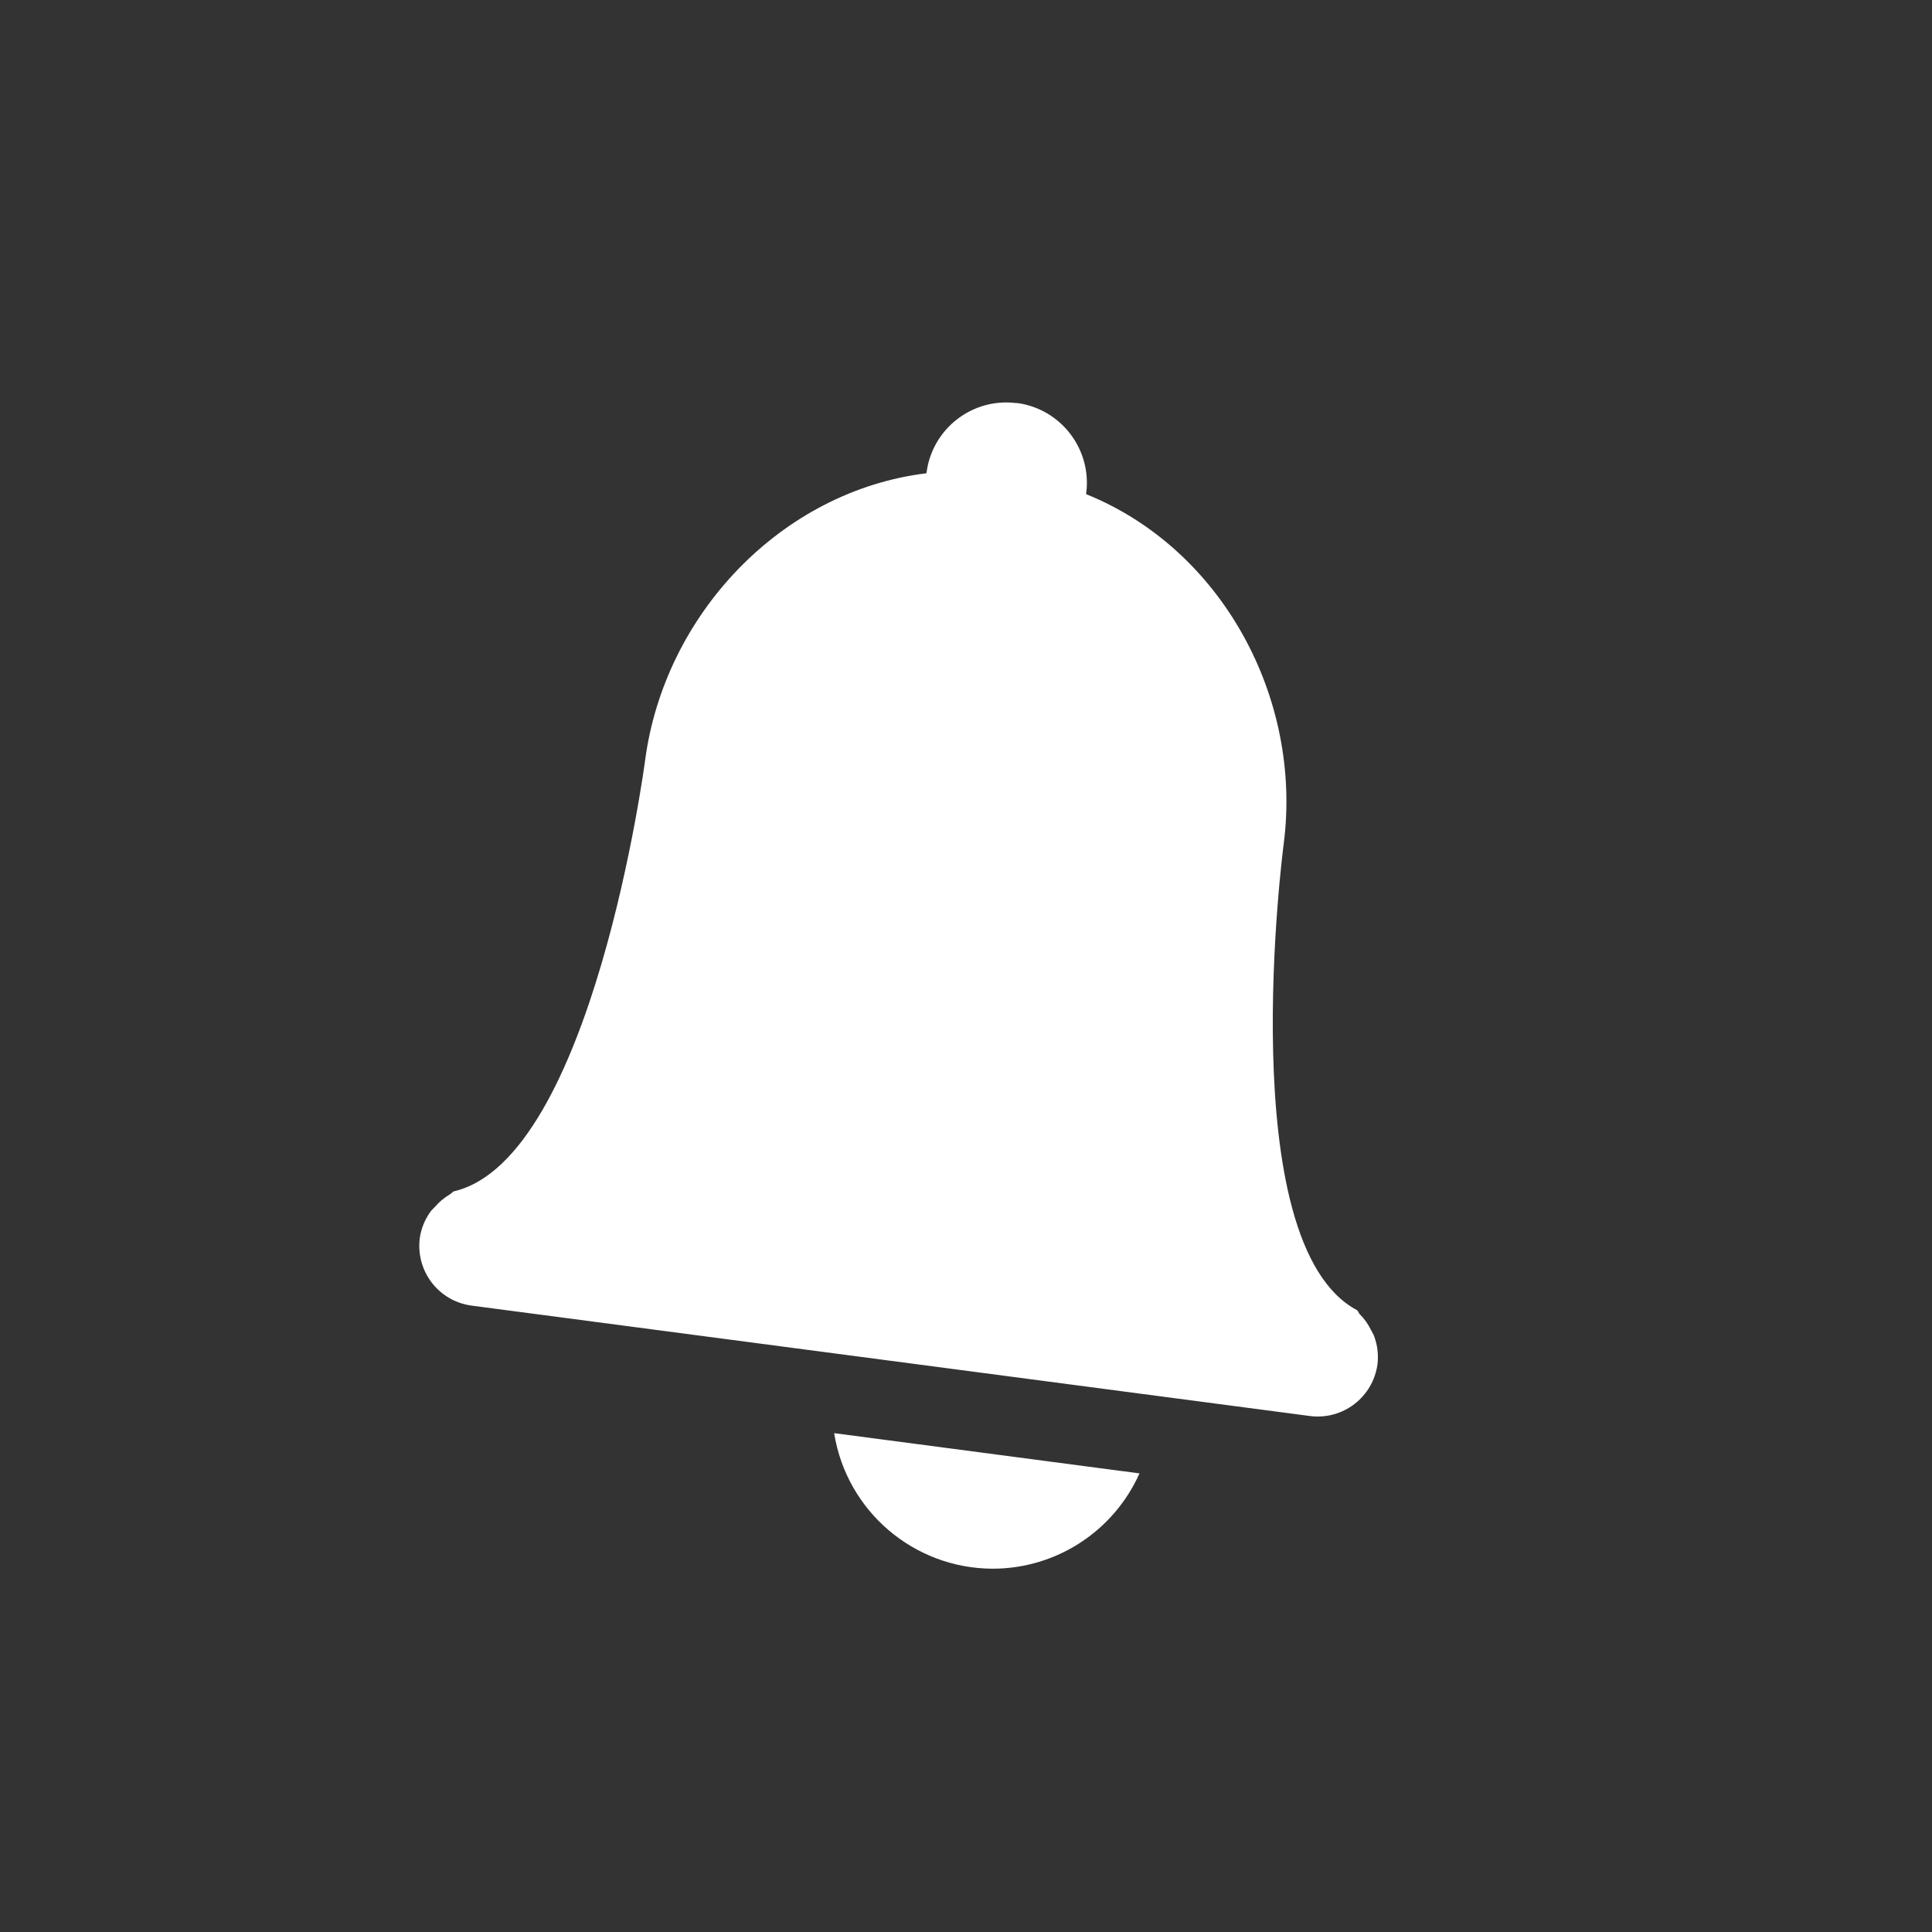 <?xml version="1.0" encoding="UTF-8"?>
<svg id="svg8" width="24" height="24" version="1.1" xmlns="http://www.w3.org/2000/svg" xmlns:cc="http://creativecommons.org/ns#" xmlns:dc="http://purl.org/dc/elements/1.1/" xmlns:rdf="http://www.w3.org/1999/02/22-rdf-syntax-ns#">
 <rect width="100%" height="100%" fill="#333333" stroke="none"/>
 <path id="path2-3-5-2-2-5-3" d="m12.631 5.008c-0.548-0.072-1.049 0.314-1.121 0.861l-0.002 0.01c-1.808 0.222-3.254 1.758-3.494 3.564 0 0-0.652 4.958-2.379 5.357-0.017 0.009-0.028 0.027-0.047 0.037-0.069 0.041-0.13 0.091-0.182 0.152-0.021 0.024-0.045 0.042-0.062 0.068-0.068 0.095-0.112 0.205-0.129 0.32-0.054 0.412 0.233 0.788 0.645 0.842l10.41 1.371c0.412 0.054 0.787-0.234 0.842-0.646 0.013-0.116-2.95e-4 -0.233-0.041-0.342-0.01-0.03-0.028-0.054-0.041-0.082-0.035-0.072-0.082-0.138-0.139-0.195-0.014-0.014-0.018-0.036-0.033-0.049-1.565-0.831-0.912-5.789-0.912-5.789 0.236-1.808-0.763-3.666-2.453-4.348v-0.01c0.072-0.548-0.314-1.051-0.861-1.123zm-2.269 12.795c0.155 0.969 0.99 1.682 1.971 1.684 0.788-0.001 1.501-0.465 1.822-1.184l-3.793-0.5z" color="#bebebe" fill="#fff" style="isolation:auto;mix-blend-mode:normal"/>
</svg>

